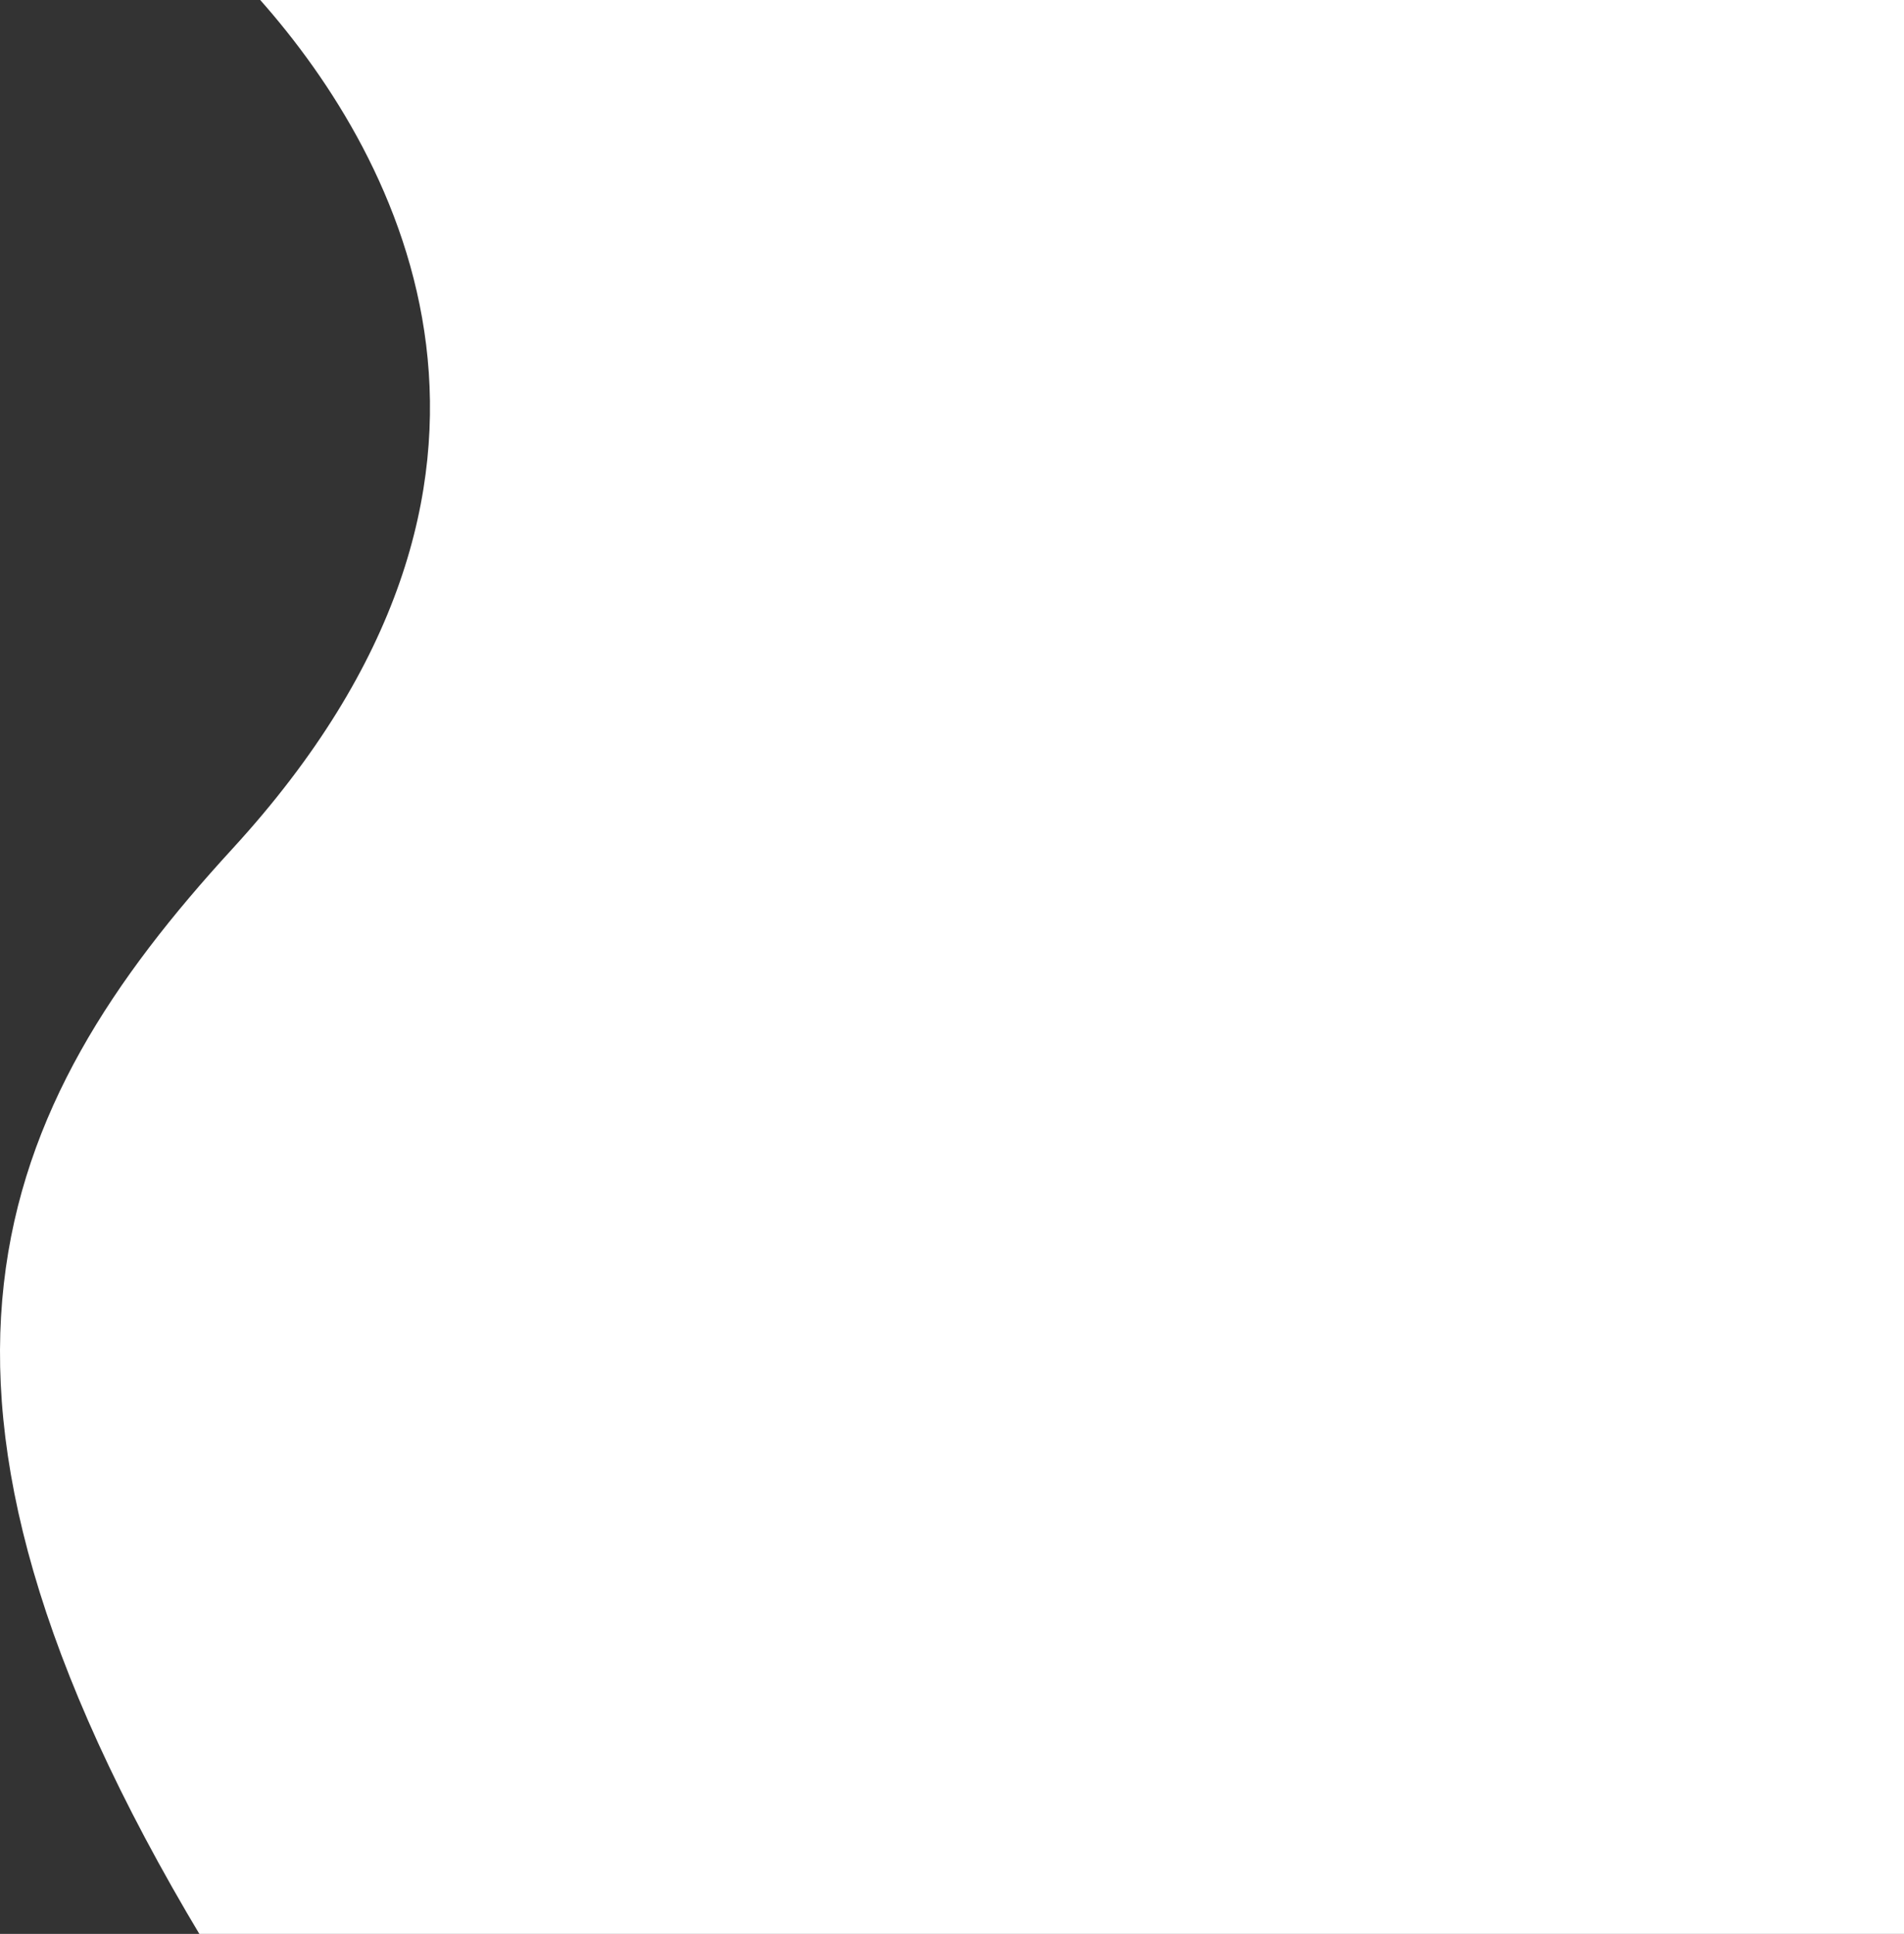<svg width="965" height="980" viewBox="0 0 965 980" fill="none" xmlns="http://www.w3.org/2000/svg">
<rect x="0" y="0" width="965" height="980" fill="#333333" stroke="none"/>
<path d="M117.737 430.181C-2.737 561.482 -65.41 702.728 102.216 982H965V0H131.885C202.795 80.103 289.943 242.5 117.737 430.181Z" fill="white"/>
</svg>

